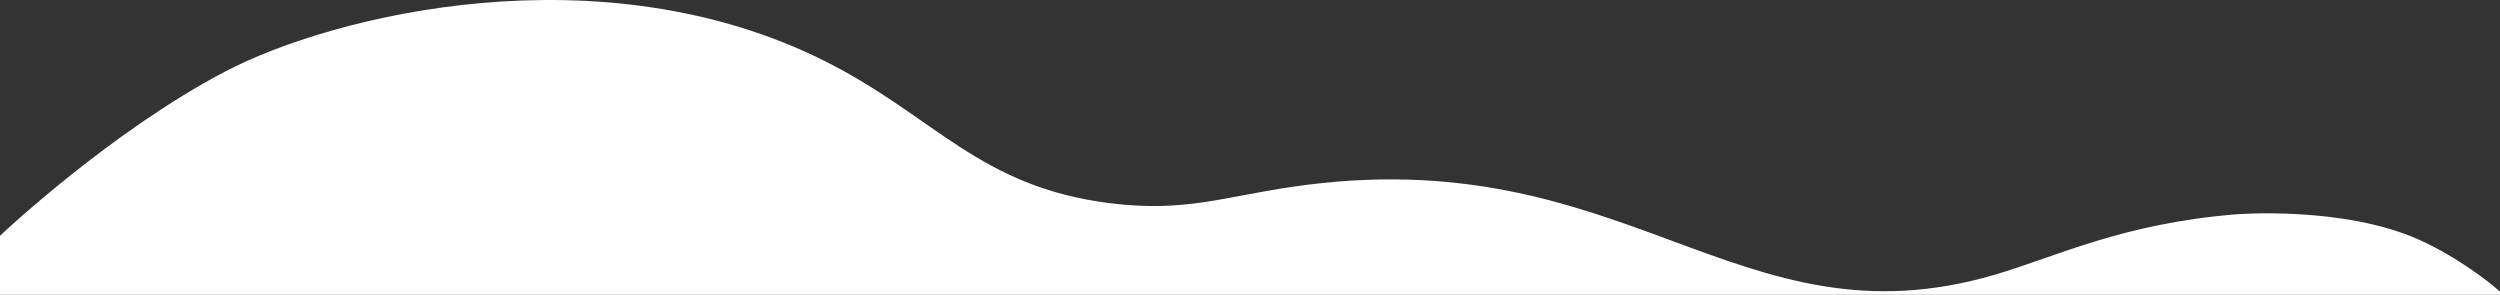 <?xml version="1.0" encoding="UTF-8"?>
<svg id="Layer_2" data-name="Layer 2" xmlns="http://www.w3.org/2000/svg" viewBox="0 0 1366 161.09">
  <rect x="0" y="0" width="1366" height="161.09" fill="#333333" stroke="none"/>
  <defs>
    <style>
      .cls-1 {
        fill: #fff;
        stroke-width: 0px;
      }
    </style>
  </defs>
  <g id="Layer_1-2" data-name="Layer 1">
    <path class="cls-1" d="m1322,131.09c-41.44-18.69-100-14-100-14-62.3,4.99-98.52,23.17-132,33-141.17,41.47-201.4-74.82-384-48-37.61,5.52-58.82,13.95-99,9-72.2-8.89-95.96-47.47-156.33-77.72-122.35-61.32-268.75-25.15-327.67,5.72C61.14,71.5,2,126.97,2,126.97c-.86.8-1.55,1.46-2,1.88v32.24h1366v-1.72c-.88-.78-2.27-1.99-4-3.43,0,0-17.93-14.9-40-24.85Z"/>
  </g>
</svg>